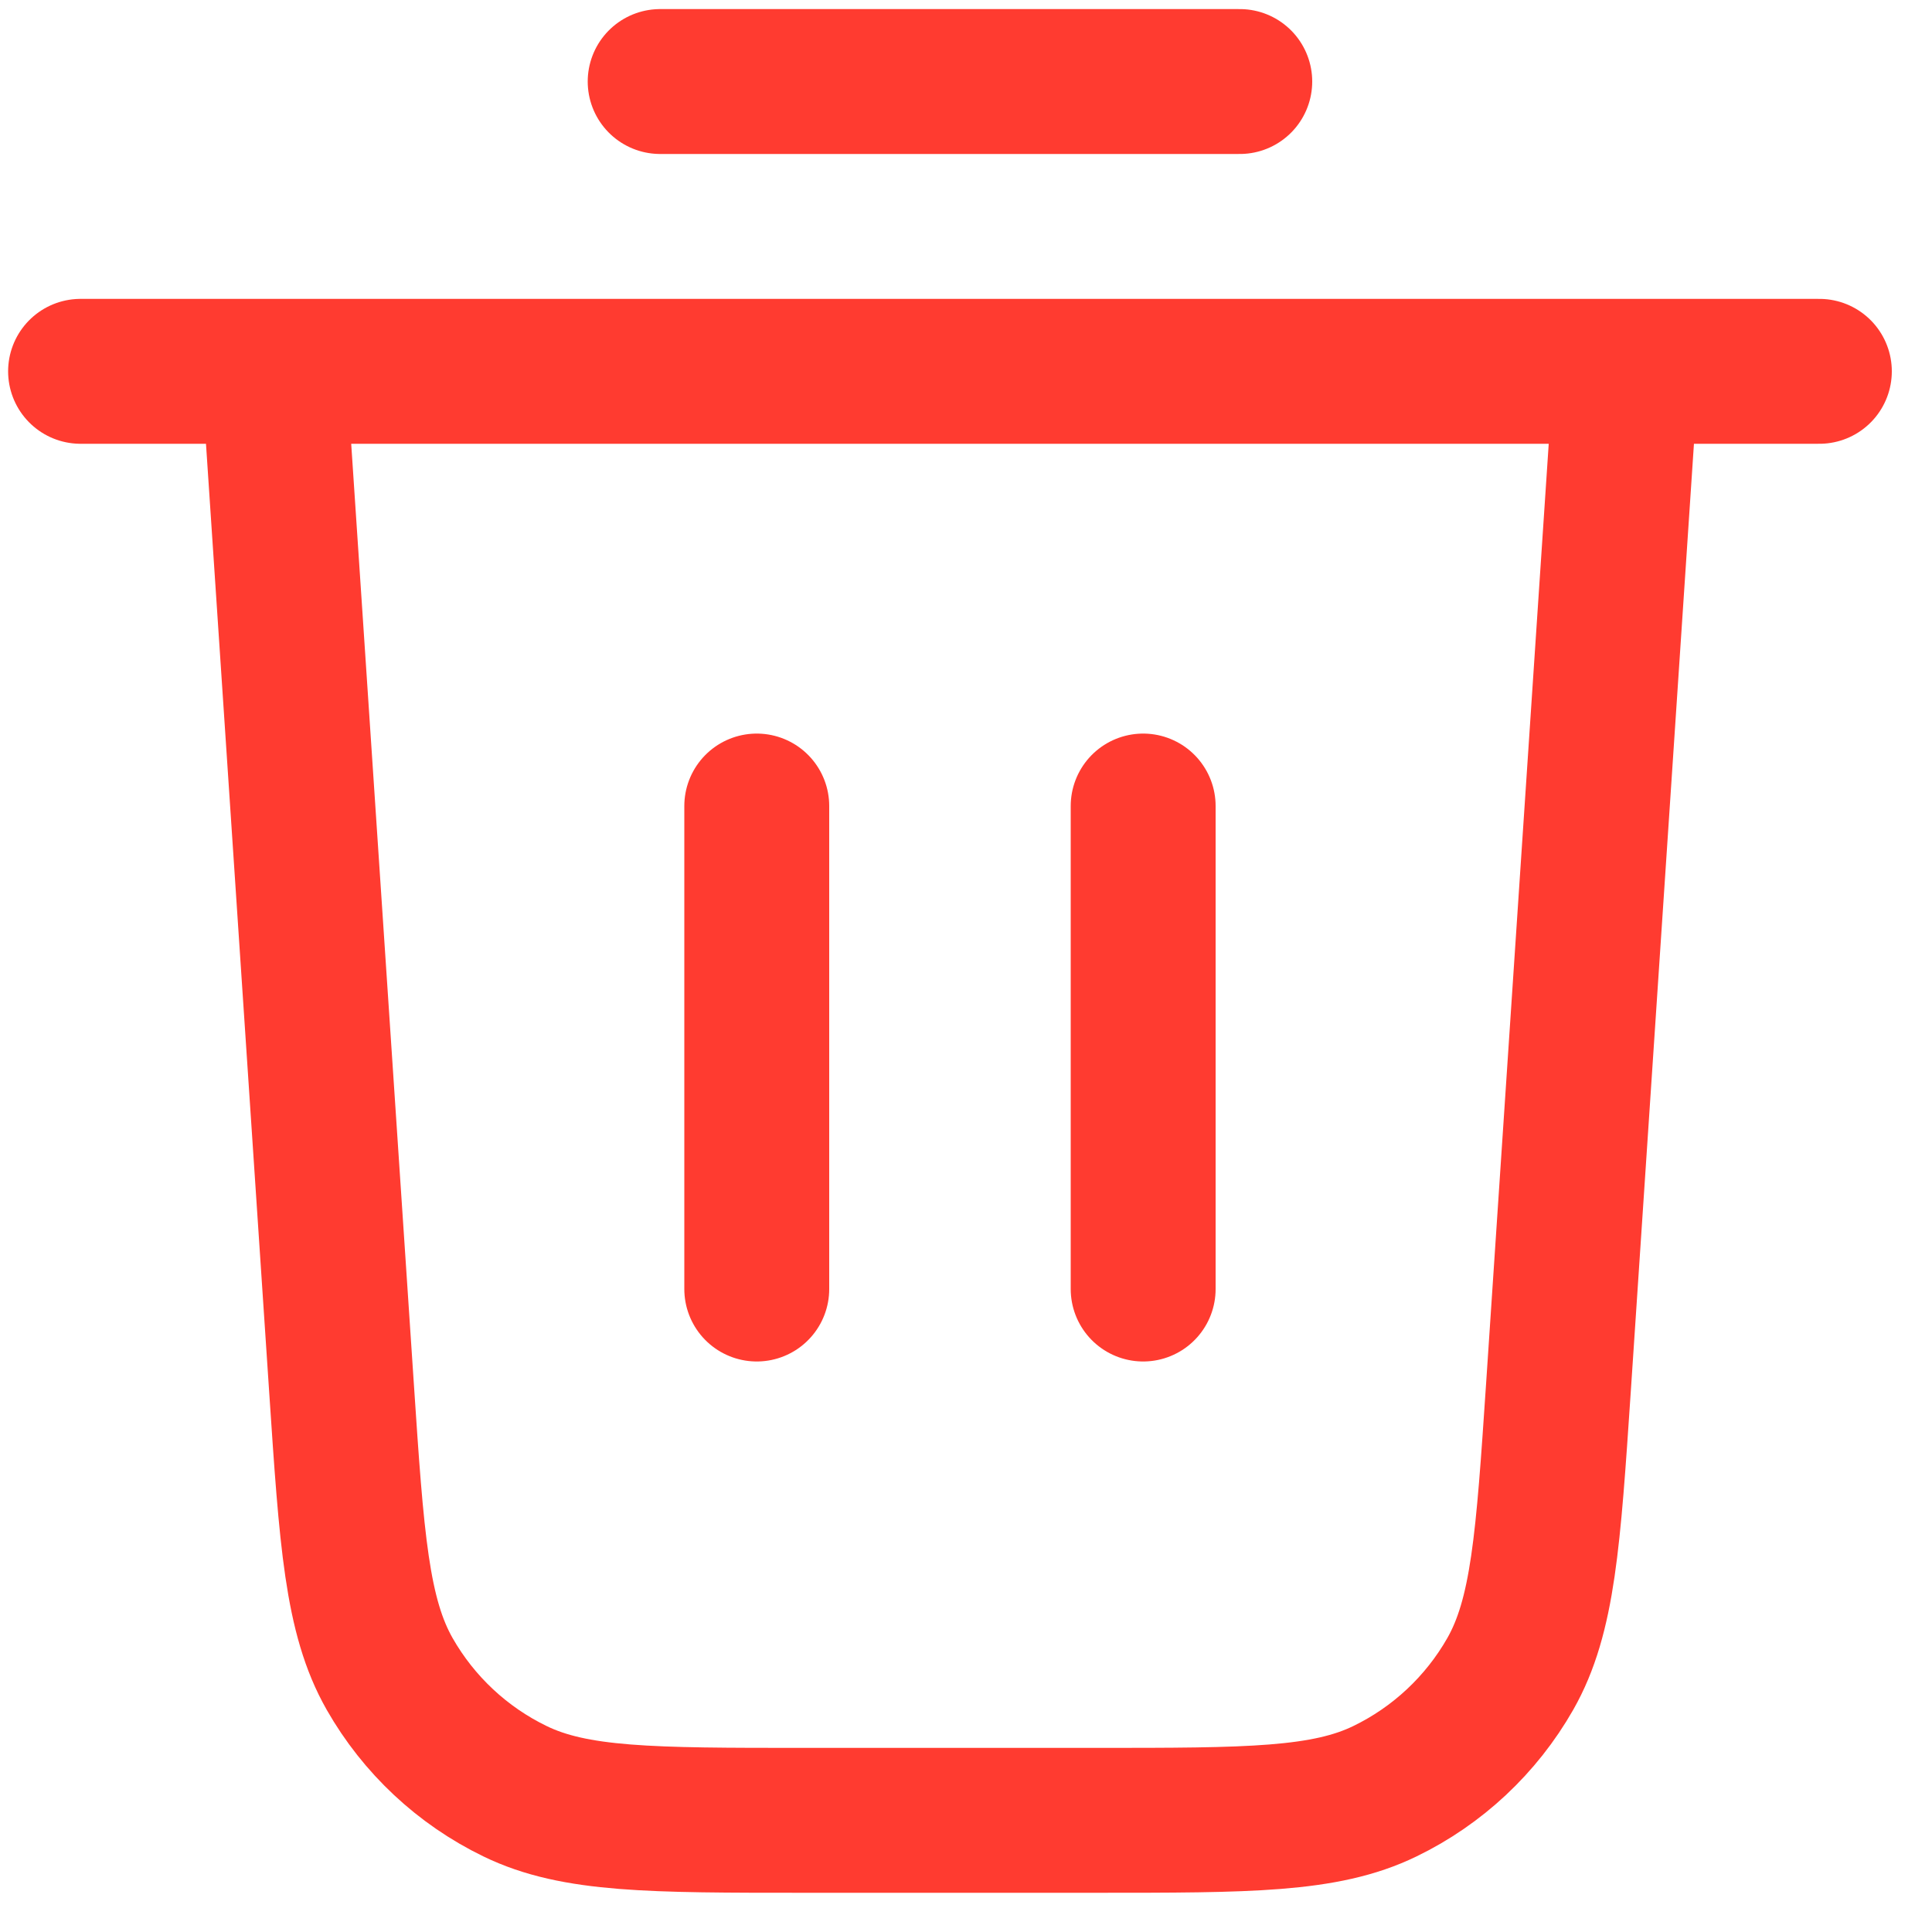<svg width="20" height="20" viewBox="0 0 20 20" fill="none" xmlns="http://www.w3.org/2000/svg">
    <path d="M6.834 0.844H12.834M0.834 3.844H18.834M16.834 3.844L16.133 14.363C16.027 15.941 15.975 16.73 15.634 17.329C15.334 17.855 14.881 18.279 14.336 18.543C13.716 18.844 12.925 18.844 11.343 18.844H8.325C6.743 18.844 5.952 18.844 5.332 18.543C4.787 18.279 4.334 17.855 4.034 17.329C3.693 16.73 3.64 15.941 3.535 14.363L2.834 3.844M7.834 8.344V13.344M11.834 8.344V13.344" stroke="#FF3B30" stroke-width="1.5" stroke-linecap="round" stroke-linejoin="round"/>
</svg>
